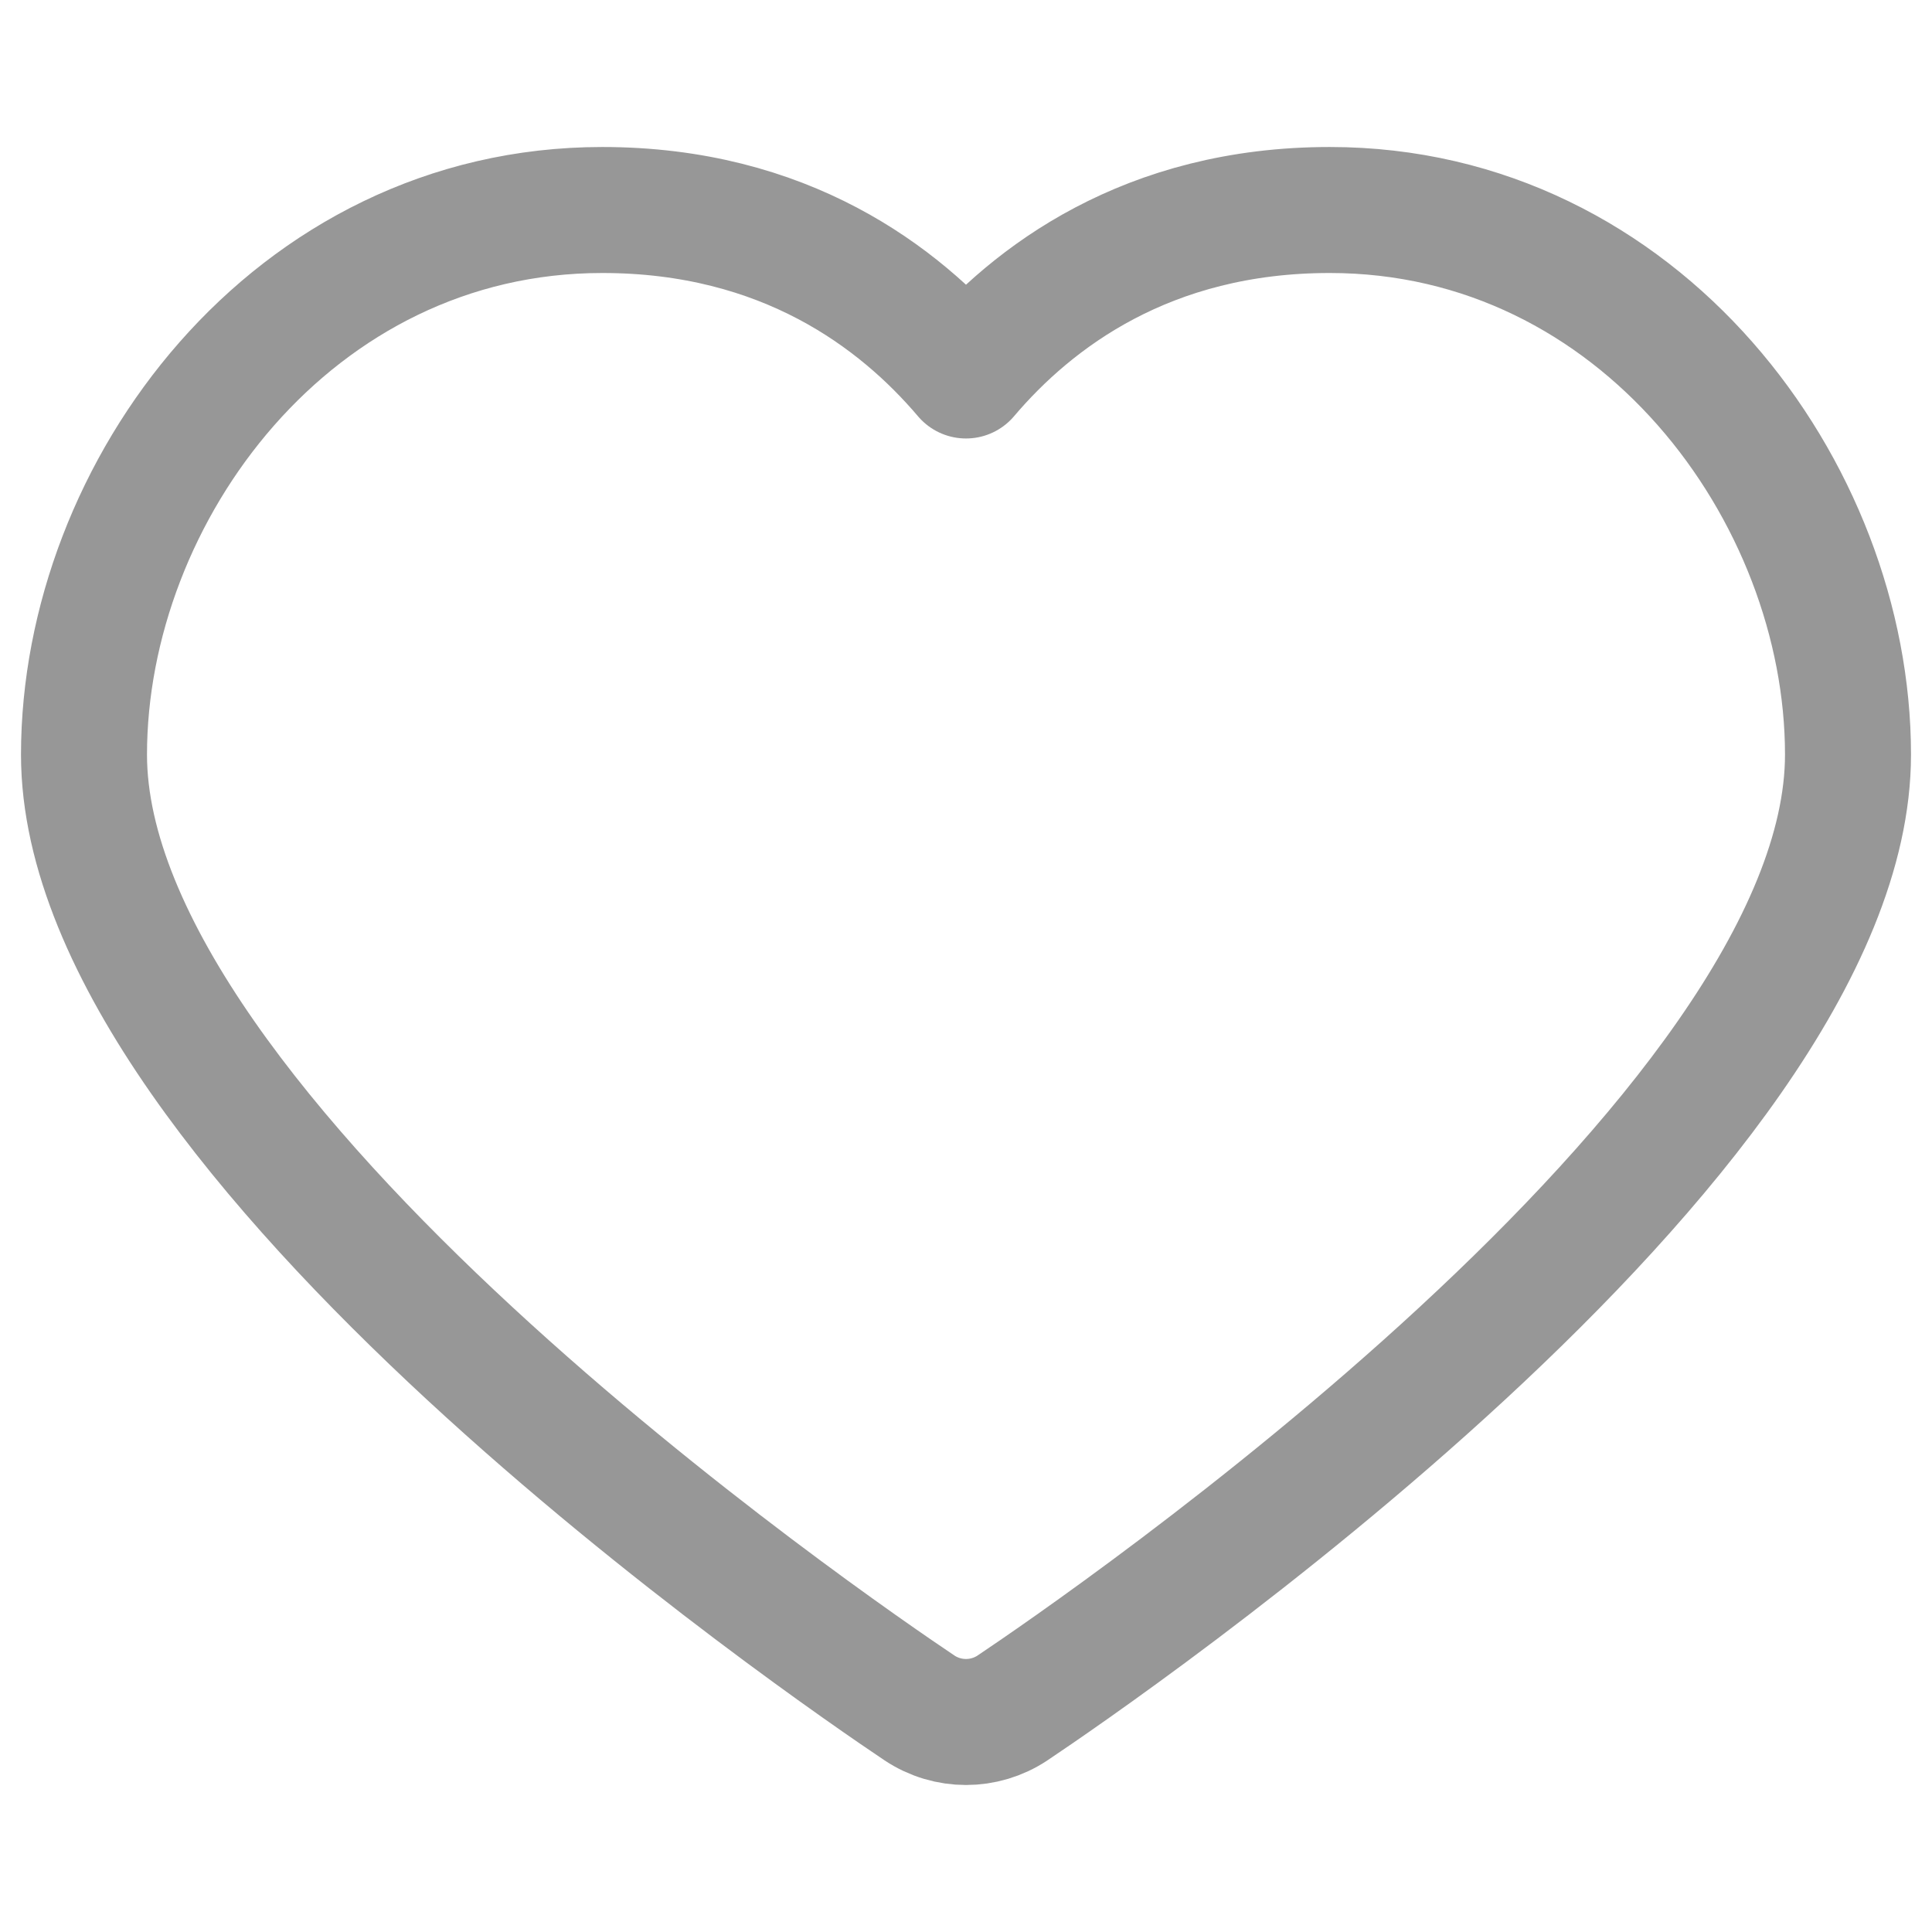 <svg xmlns="http://www.w3.org/2000/svg" width="21" height="21" viewBox="0 0 23 20">
    <g fill="none" fill-rule="evenodd" stroke-linejoin="round">
        <g fill-rule="nonzero" stroke="#979797" stroke-width="1.5">
            <g>
                <path d="M236.83 17c-2.168 0-3.536 1.034-4.33 1.97-.794-.936-2.162-1.97-4.33-1.97-3.69 0-6.17 3.353-6.17 6.484 0 4.558 8.929 10.667 9.947 11.349.167.111.36.167.553.167.193 0 .386-.056.553-.167 1.018-.682 9.947-6.79 9.947-11.35 0-3.13-2.48-6.483-6.17-6.483z" transform="translate(-221 -605) translate(0 589)"/>
            </g>
        </g>
    </g>
</svg>

